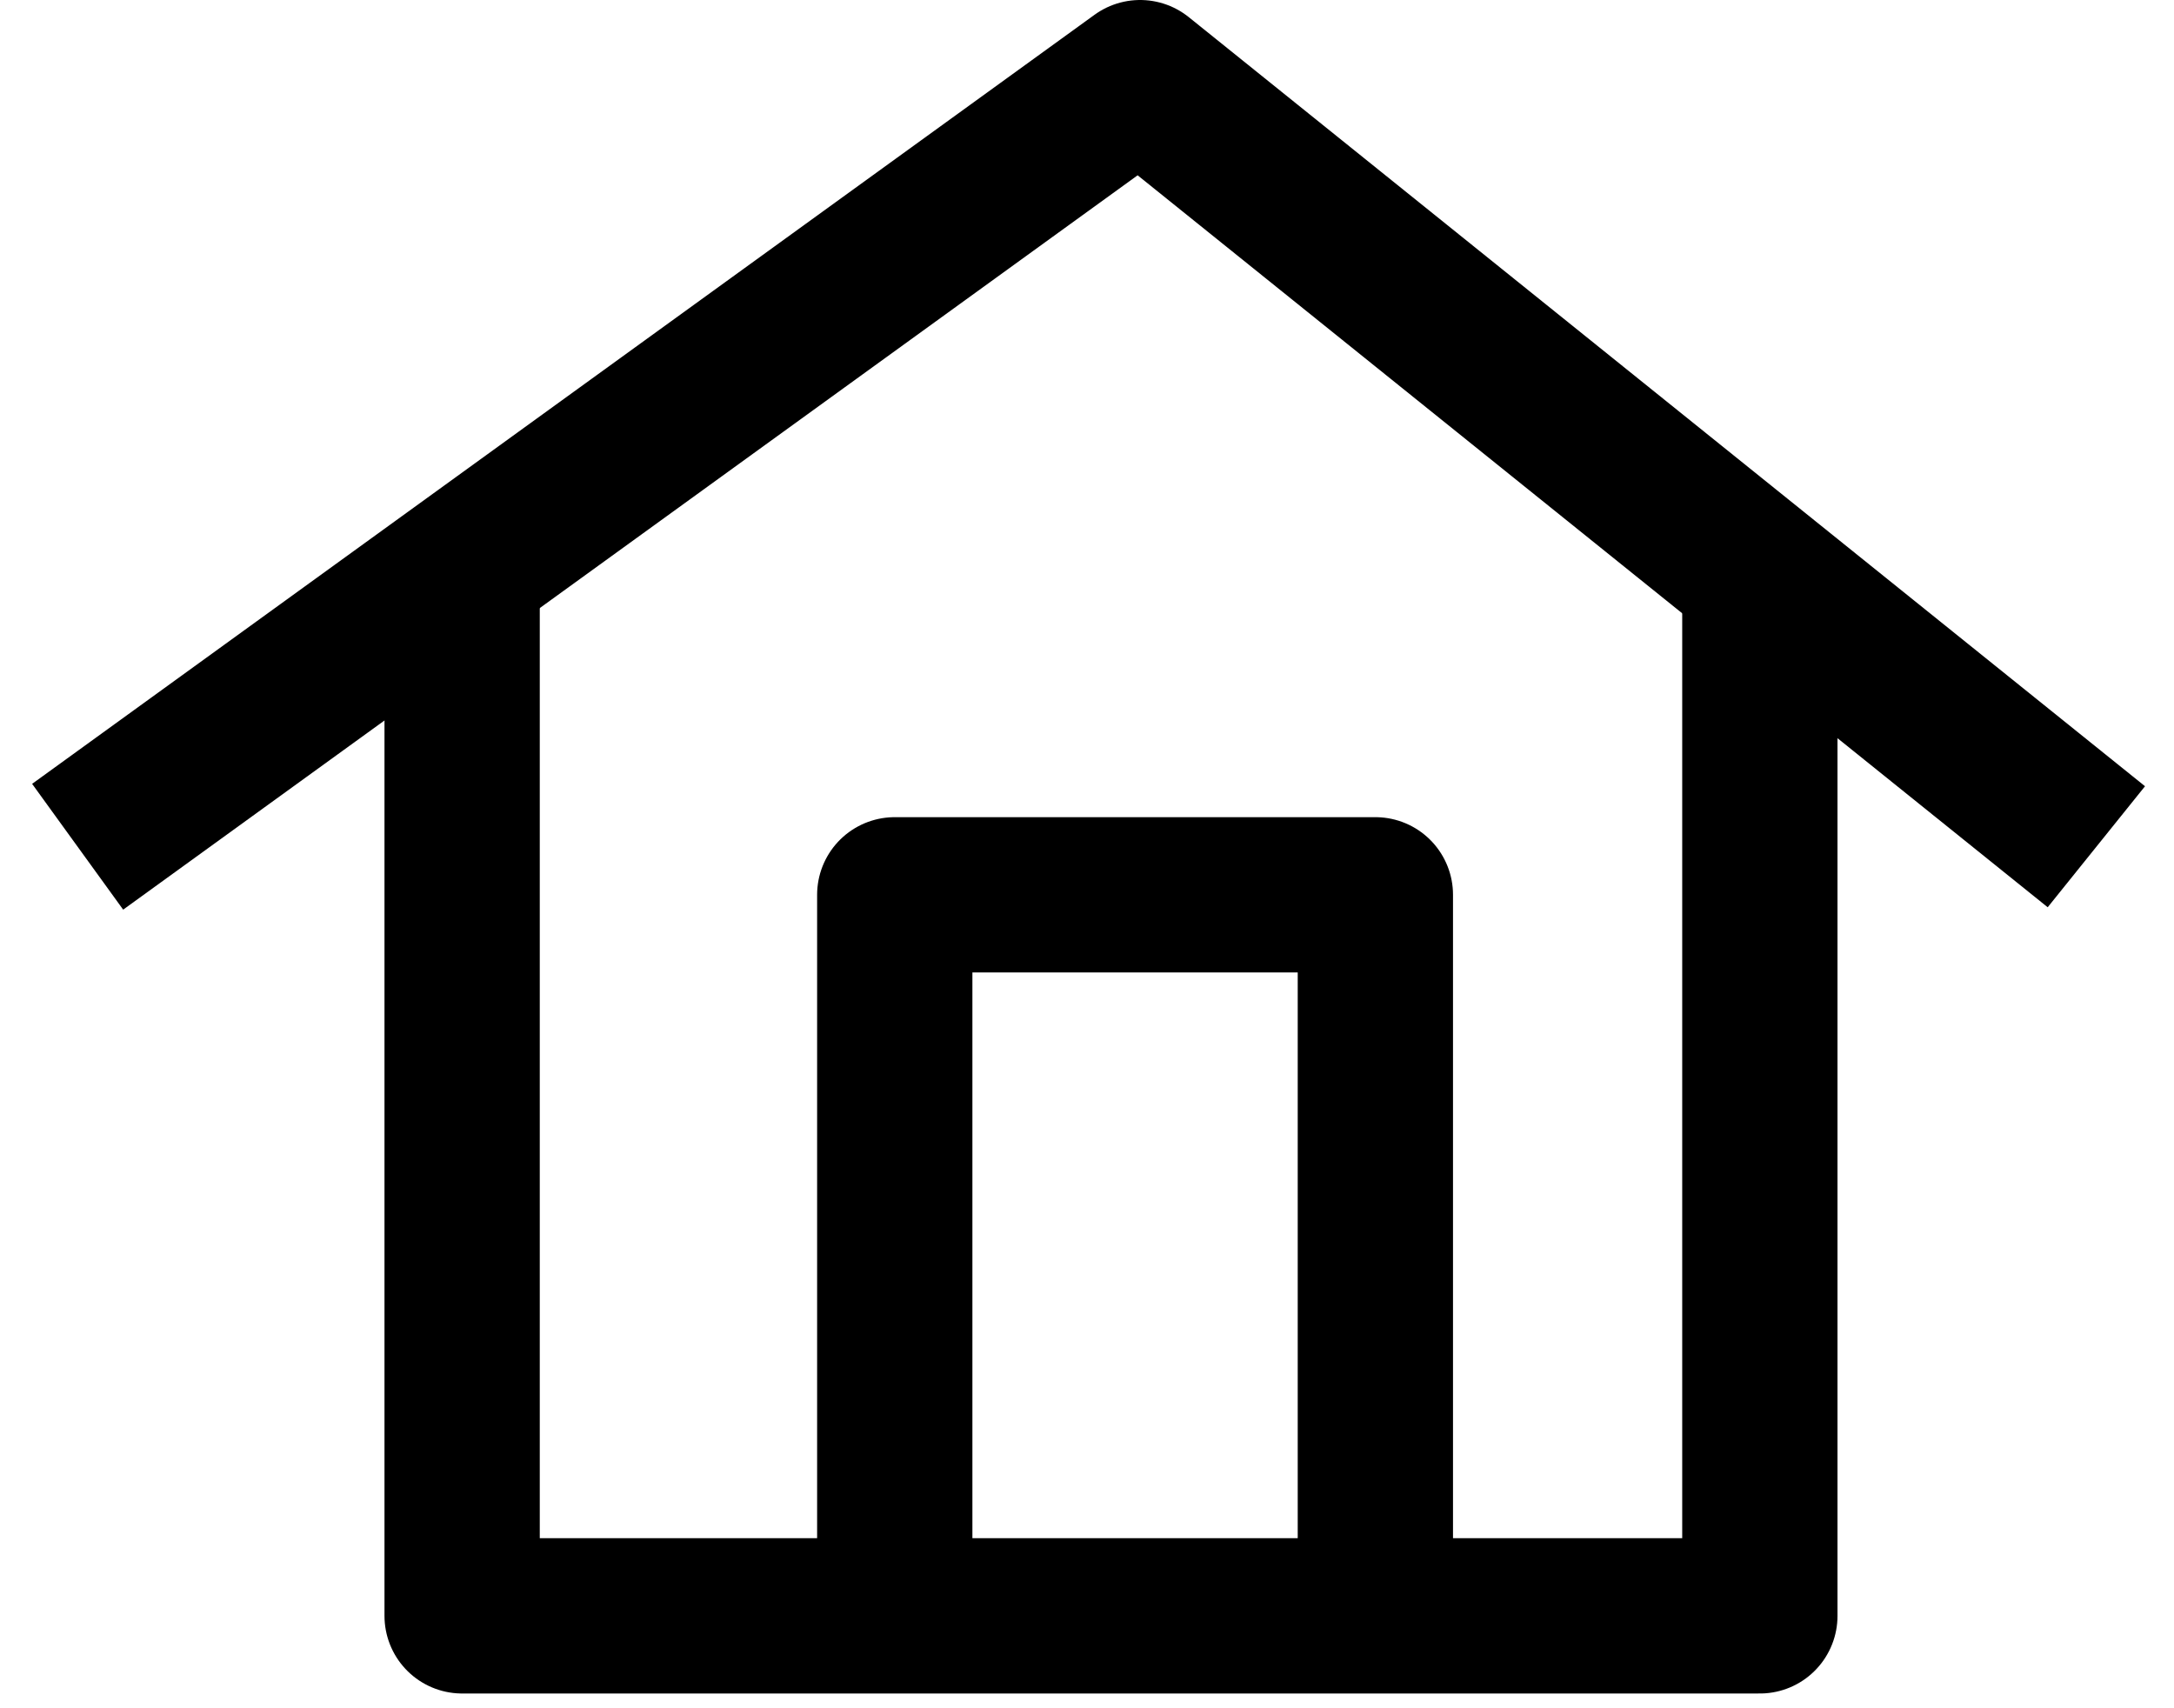 <svg width="28" height="22" viewBox="0 0 28 22" fill="none" xmlns="http://www.w3.org/2000/svg">
<path d="M5.952 7.81V20.81H22.666V7.81" stroke="black" stroke-width="2" stroke-linejoin="round"/>
<path d="M1 10.905L14.684 1L27 10.905" stroke="black" stroke-width="2" stroke-linejoin="round"/>
<path d="M11.524 21.429V11.524H17.714V21.429" stroke="black" stroke-width="2" stroke-linejoin="round"/>
</svg>

